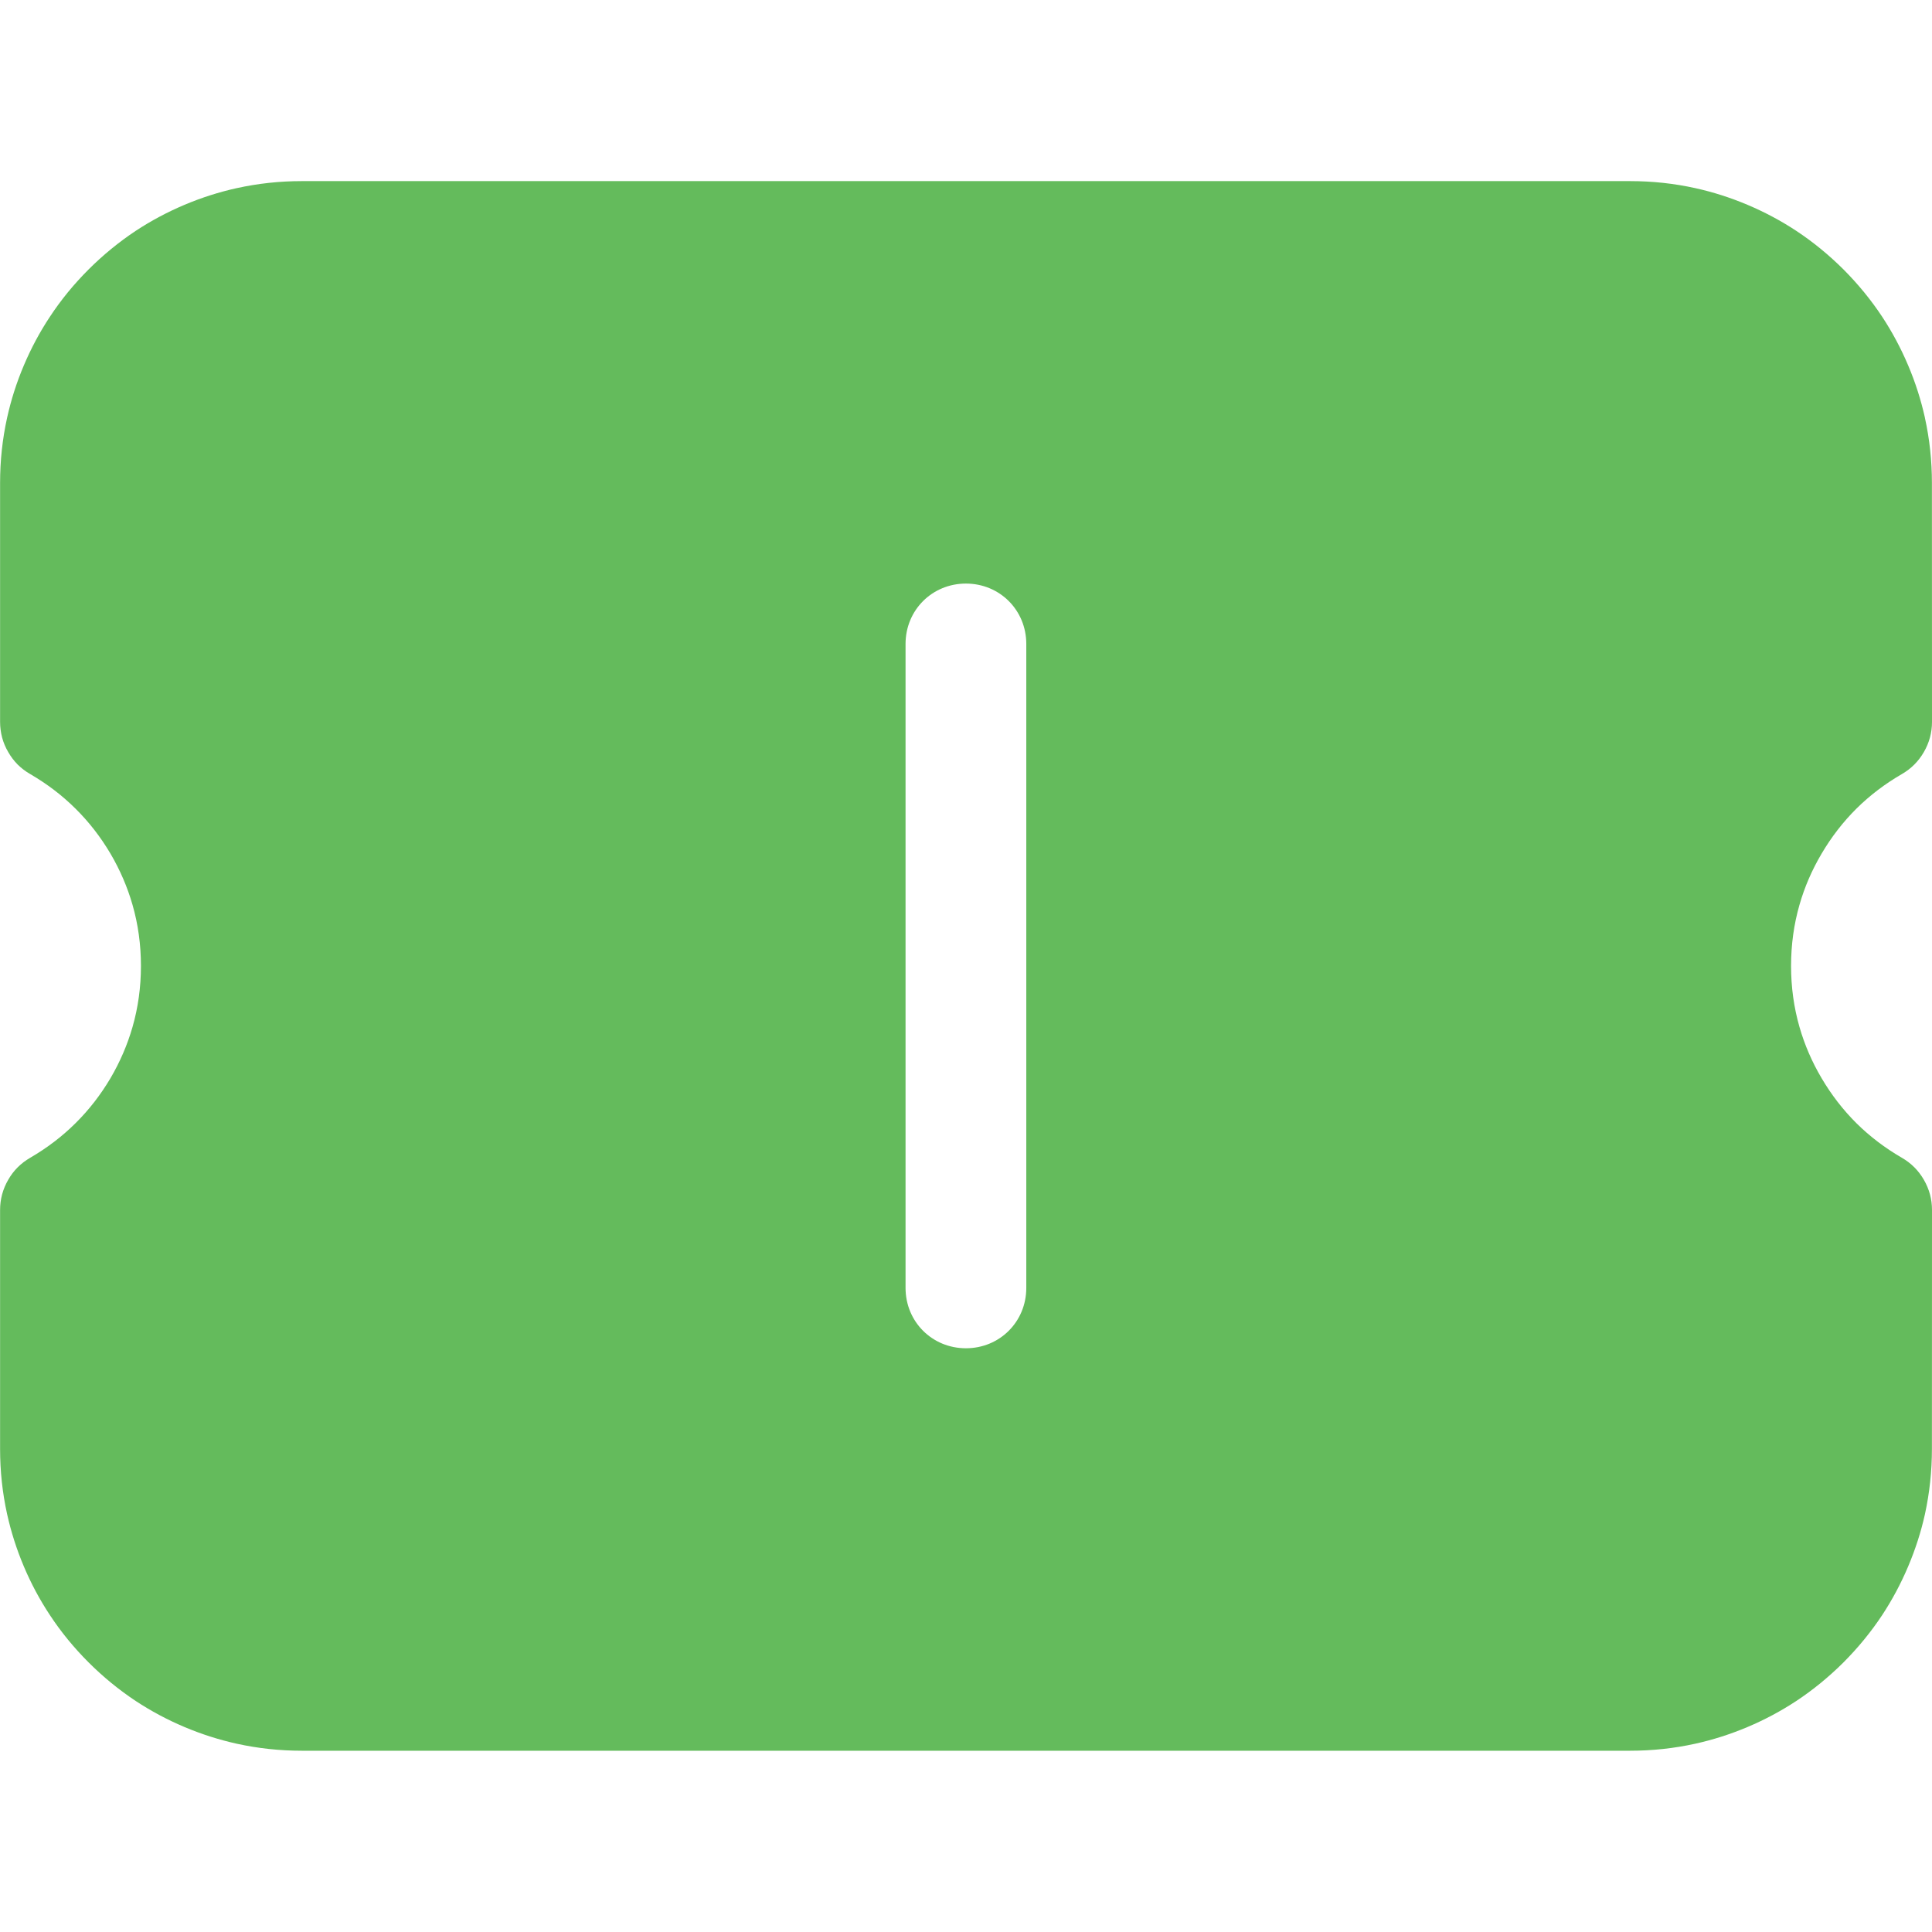 <svg width="24.002" height="24" viewBox="0 0 24.002 24" fill="none" xmlns="http://www.w3.org/2000/svg" xmlns:xlink="http://www.w3.org/1999/xlink">
	<desc>
			Created with Pixso.
	</desc>
	<defs/>
	<path id="path1" d="M0.75 11.99C0.75 10.23 0.74 8.47 0.75 6.71C0.74 5.86 0.85 5.02 1.06 4.19C1.52 2.45 2.66 1.41 4.4 1.01C5.27 0.82 6.16 0.73 7.06 0.75C10.43 0.75 13.8 0.75 17.17 0.75C18.02 0.74 18.87 0.84 19.7 1.04C21.49 1.48 22.57 2.61 22.98 4.4C23.17 5.25 23.25 6.11 23.24 6.98C23.24 10.38 23.24 13.79 23.24 17.2C23.25 18.04 23.15 18.88 22.96 19.7C22.52 21.5 21.37 22.57 19.58 22.98C18.71 23.17 17.82 23.26 16.92 23.24C13.57 23.24 10.21 23.24 6.86 23.24C6 23.25 5.14 23.15 4.31 22.96C2.5 22.52 1.42 21.38 1.01 19.58C0.8 18.66 0.75 17.75 0.75 16.82C0.75 15.21 0.75 13.6 0.75 11.99Z" fill="#FFFFFF" fill-opacity="0" fill-rule="nonzero"/>
	<path id="path1" d="M0.75 6.71C0.74 5.86 0.85 5.02 1.06 4.19C1.52 2.45 2.66 1.41 4.4 1.01C5.27 0.82 6.16 0.73 7.06 0.75C10.43 0.75 13.8 0.75 17.17 0.75C18.02 0.74 18.87 0.84 19.7 1.04C21.49 1.48 22.57 2.61 22.98 4.4C23.17 5.25 23.25 6.11 23.24 6.98C23.24 10.38 23.24 13.79 23.24 17.2C23.25 18.04 23.15 18.88 22.96 19.7C22.52 21.5 21.37 22.57 19.58 22.98C18.71 23.17 17.82 23.26 16.92 23.24C13.57 23.24 10.21 23.24 6.86 23.24C6 23.25 5.14 23.15 4.31 22.96C2.5 22.52 1.42 21.38 1.01 19.58C0.8 18.66 0.75 17.75 0.75 16.82C0.75 15.21 0.75 13.6 0.75 11.99C0.75 10.23 0.74 8.47 0.75 6.71Z" stroke="#FFFFFF" stroke-opacity="0" stroke-width="1.5"/>
	<g opacity="0.2">
		<path id="path2" d="M0.75 11.99C0.75 10.23 0.74 8.47 0.75 6.71C0.74 5.86 0.85 5.02 1.06 4.19C1.52 2.45 2.66 1.41 4.4 1.01C5.27 0.82 6.16 0.73 7.06 0.75C10.43 0.75 13.8 0.75 17.17 0.75C18.02 0.74 18.87 0.84 19.7 1.04C21.49 1.48 22.57 2.61 22.98 4.4C23.17 5.25 23.25 6.11 23.24 6.98C23.24 10.38 23.24 13.79 23.24 17.2C23.25 18.04 23.15 18.88 22.96 19.7C22.52 21.5 21.37 22.57 19.58 22.98C18.71 23.17 17.82 23.26 16.92 23.24C13.57 23.24 10.21 23.24 6.86 23.24C6 23.25 5.14 23.15 4.31 22.96C2.5 22.52 1.42 21.38 1.01 19.58C0.8 18.66 0.75 17.75 0.75 16.82C0.75 15.21 0.75 13.6 0.75 11.99Z" fill="#000000" fill-opacity="0" fill-rule="nonzero"/>
		<path id="path2" d="M0.75 6.71C0.74 5.86 0.85 5.02 1.06 4.19C1.52 2.45 2.66 1.41 4.4 1.01C5.27 0.82 6.16 0.73 7.06 0.75C10.43 0.75 13.8 0.75 17.17 0.75C18.02 0.74 18.87 0.84 19.7 1.04C21.49 1.48 22.57 2.61 22.98 4.4C23.17 5.25 23.25 6.11 23.24 6.98C23.24 10.38 23.24 13.79 23.24 17.2C23.25 18.04 23.15 18.88 22.96 19.7C22.52 21.5 21.37 22.57 19.58 22.98C18.71 23.17 17.82 23.26 16.92 23.24C13.57 23.24 10.21 23.24 6.86 23.24C6 23.25 5.14 23.15 4.31 22.96C2.5 22.52 1.42 21.38 1.01 19.58C0.8 18.66 0.75 17.75 0.75 16.82C0.75 15.21 0.75 13.6 0.75 11.99C0.75 10.23 0.74 8.47 0.75 6.71Z" stroke="#FFFFFF" stroke-opacity="0" stroke-width="1.5"/>
	</g>
	<circle id="path3" cx="12" cy="12" r="12" fill="#FFFFFF" fill-opacity="0"/>
	<circle id="path3" cx="12" cy="12" r="12" stroke="#000000" stroke-opacity="0" stroke-width="1.5"/>
	<path id="减去顶层" d="M23.914 5.191C23.972 5.454 24.001 5.724 24.001 6L24.002 8.968C24.002 9.102 23.968 9.227 23.901 9.343C23.834 9.459 23.743 9.55 23.627 9.617C23.418 9.738 23.23 9.881 23.064 10.045C22.898 10.21 22.753 10.397 22.63 10.606C22.51 10.809 22.419 11.02 22.356 11.24L22.356 11.24L22.356 11.24C22.286 11.483 22.251 11.737 22.251 12C22.251 12.263 22.286 12.517 22.356 12.76C22.419 12.979 22.51 13.191 22.63 13.394C22.753 13.603 22.898 13.79 23.064 13.955C23.23 14.119 23.418 14.262 23.627 14.383C23.743 14.45 23.834 14.541 23.901 14.657C23.968 14.773 24.002 14.898 24.002 15.032L24.001 18C24.001 18.276 23.972 18.545 23.915 18.808C23.866 19.03 23.796 19.247 23.706 19.46C23.616 19.673 23.508 19.875 23.383 20.065L23.383 20.065C23.244 20.275 23.084 20.47 22.903 20.652C22.721 20.833 22.526 20.993 22.316 21.132L22.316 21.132C22.126 21.257 21.924 21.365 21.711 21.455C21.498 21.545 21.282 21.614 21.06 21.663C20.797 21.721 20.527 21.75 20.251 21.75L3.751 21.75C3.475 21.75 3.206 21.721 2.942 21.663L2.942 21.663C2.721 21.614 2.504 21.545 2.291 21.455C2.078 21.365 1.876 21.257 1.686 21.132L1.686 21.132C1.477 20.993 1.281 20.833 1.1 20.652C0.918 20.47 0.758 20.275 0.62 20.065C0.494 19.875 0.386 19.673 0.296 19.46C0.206 19.247 0.137 19.03 0.088 18.809C0.03 18.546 0.001 18.276 0.001 18L0.001 15.032C0.001 14.898 0.035 14.773 0.102 14.657C0.168 14.541 0.26 14.45 0.376 14.383C0.585 14.261 0.772 14.119 0.938 13.954C1.105 13.789 1.25 13.602 1.373 13.394C1.492 13.191 1.583 12.979 1.646 12.76C1.716 12.517 1.751 12.263 1.751 12C1.751 11.737 1.716 11.483 1.646 11.24C1.583 11.021 1.492 10.809 1.373 10.606C1.25 10.398 1.105 10.211 0.938 10.046L0.938 10.046L0.938 10.046C0.772 9.881 0.585 9.739 0.376 9.617C0.318 9.584 0.266 9.544 0.22 9.499C0.175 9.453 0.135 9.401 0.102 9.343C0.068 9.285 0.043 9.225 0.026 9.162L0.026 9.162L0.026 9.162L0.026 9.162L0.026 9.162C0.01 9.1 0.001 9.035 0.001 8.968L0.001 6C0.001 5.724 0.03 5.454 0.088 5.191C0.137 4.969 0.206 4.752 0.296 4.54C0.386 4.327 0.494 4.125 0.62 3.935L0.62 3.935C0.758 3.725 0.918 3.53 1.1 3.348C1.281 3.167 1.477 3.007 1.686 2.868C1.876 2.743 2.078 2.635 2.291 2.545C2.504 2.455 2.721 2.386 2.942 2.337L2.943 2.337C3.206 2.279 3.475 2.25 3.751 2.25L20.251 2.25C20.527 2.25 20.797 2.279 21.06 2.337C21.282 2.386 21.498 2.455 21.711 2.545C21.924 2.635 22.126 2.743 22.316 2.868C22.526 3.007 22.721 3.167 22.903 3.348C23.084 3.53 23.244 3.725 23.383 3.935C23.508 4.125 23.616 4.327 23.706 4.54C23.796 4.752 23.865 4.969 23.914 5.189L23.914 5.191ZM12 7.25C12.42 7.25 12.75 7.58 12.75 8L12.75 16C12.75 16.42 12.42 16.75 12 16.75C11.58 16.75 11.25 16.42 11.25 16L11.25 8C11.25 7.58 11.58 7.25 12 7.25Z" clip-rule="evenodd" fill="#64BB5C" fill-opacity="1" fill-rule="evenodd"/>
</svg>
